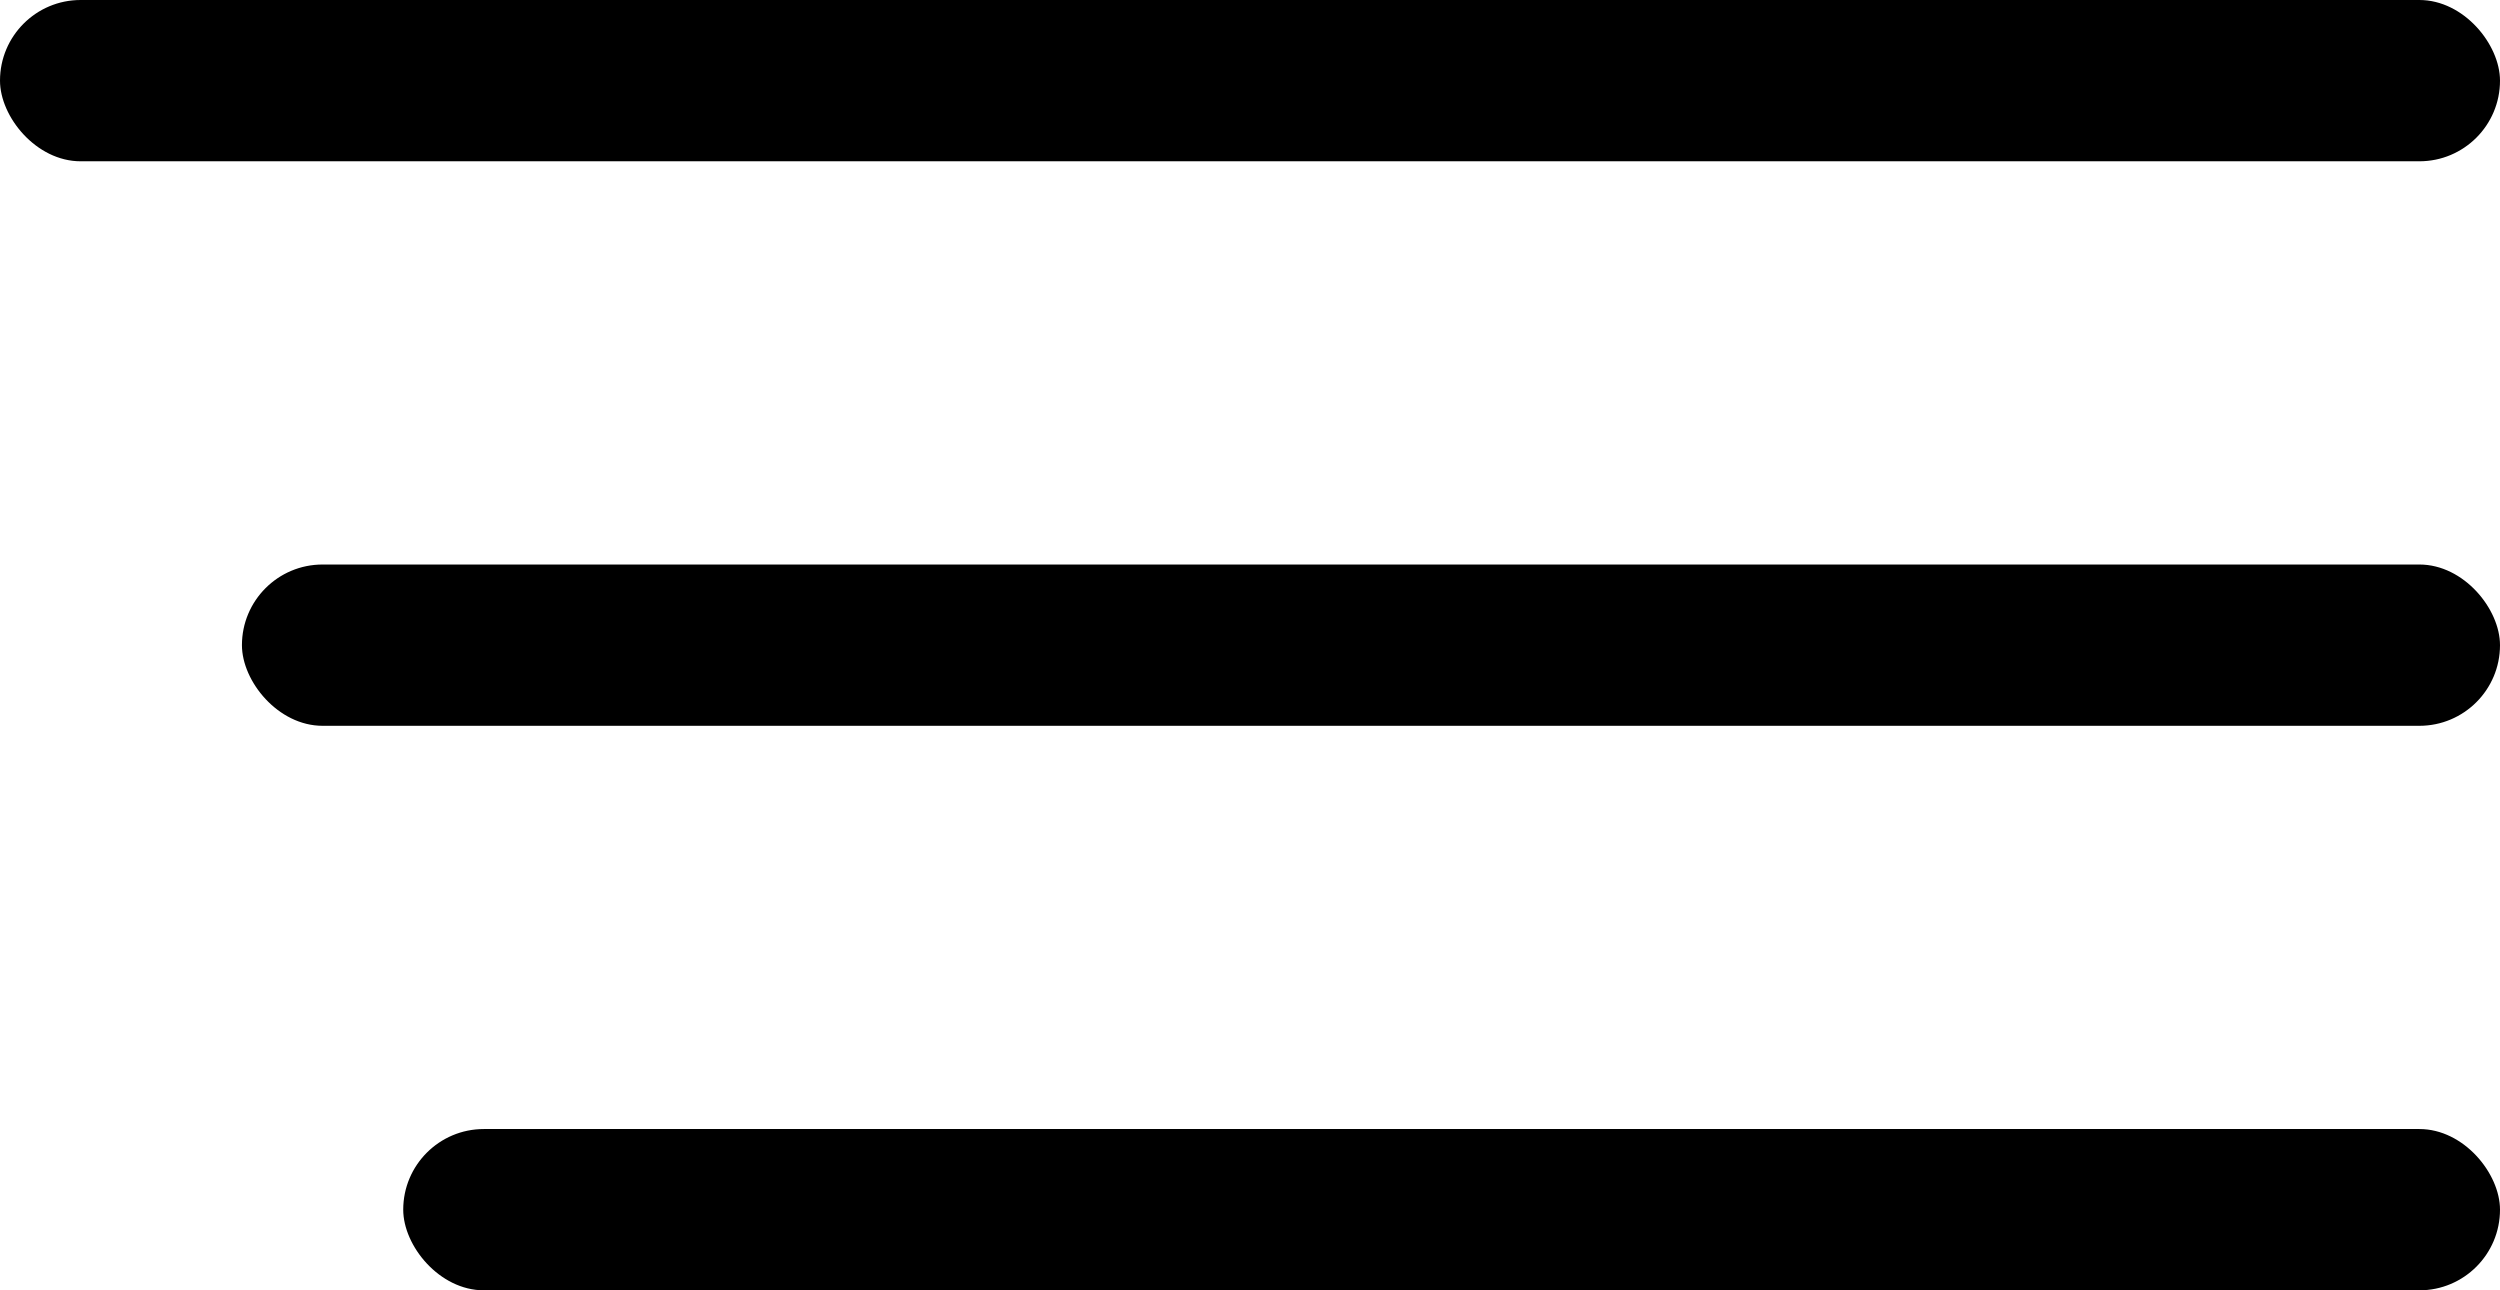 <svg width="31" height="16" fill="none" xmlns="http://www.w3.org/2000/svg">
    <rect width="31" height="2" rx="1" fill="currentColor"/>
    <rect x="3" y="7" width="28" height="2" rx="1" fill="currentColor"/>
    <rect x="5" y="14" width="26" height="2" rx="1" fill="currentColor"/>
</svg>